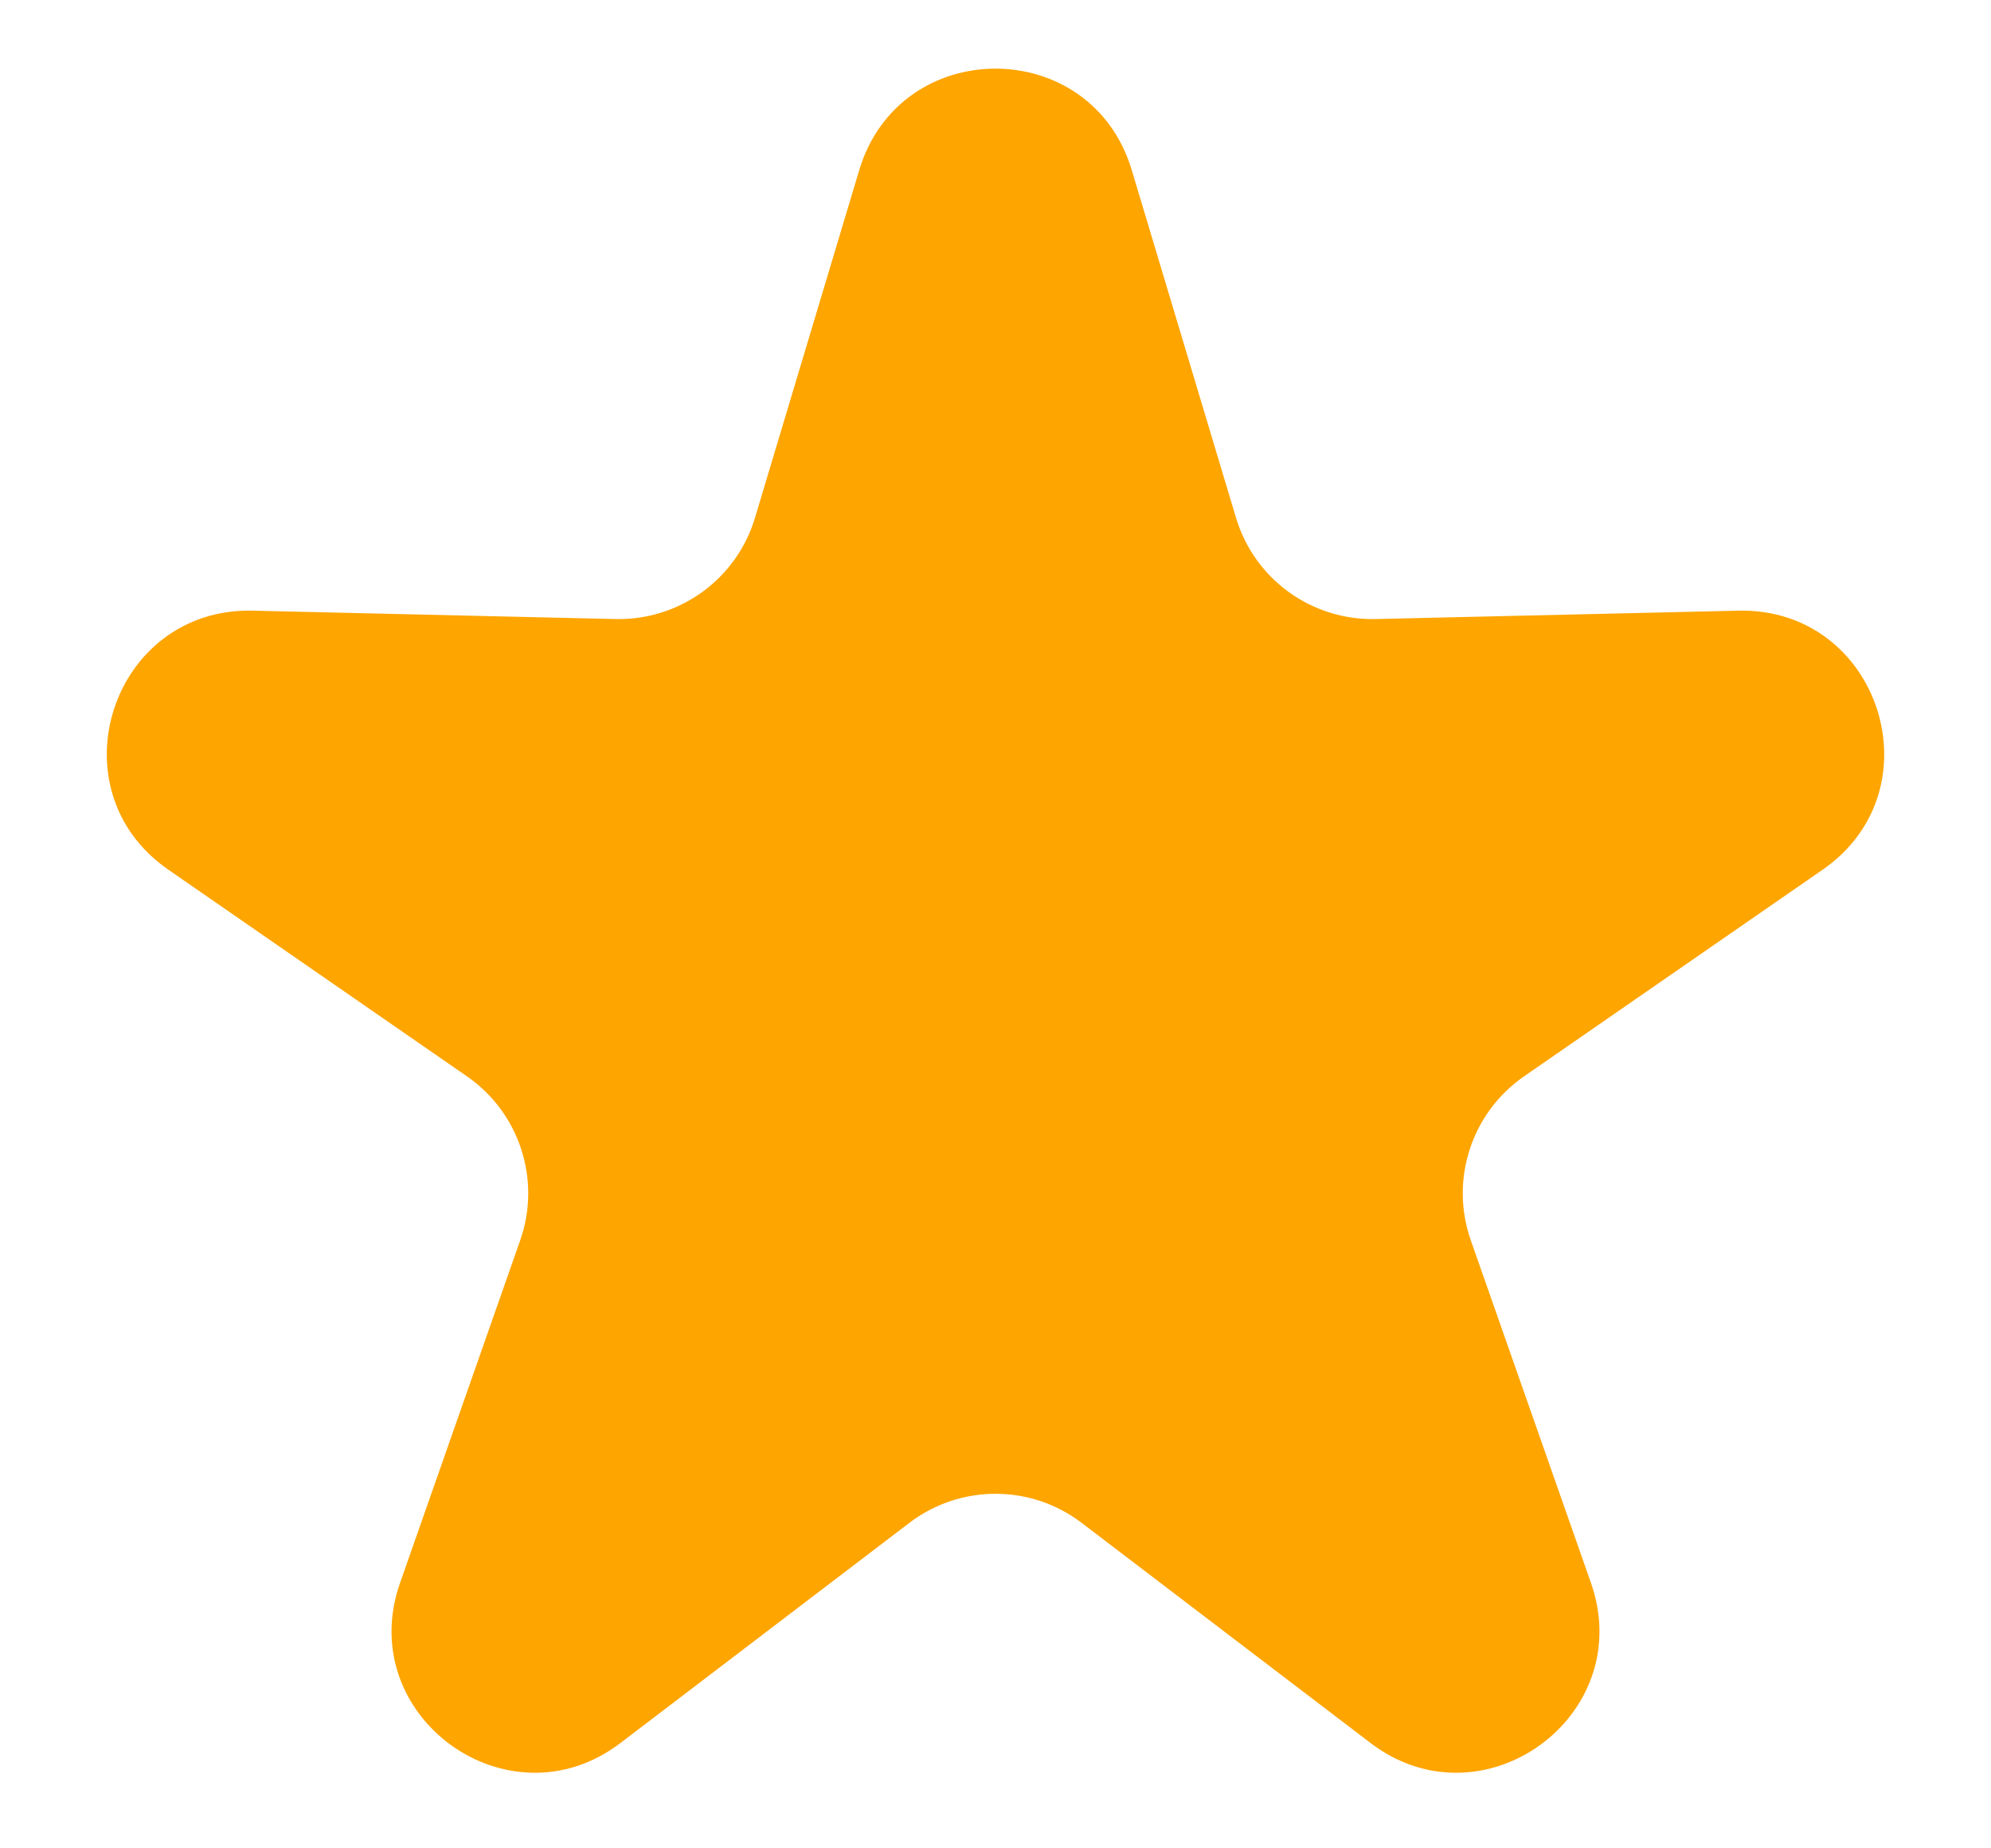 <svg width="14" height="13" viewBox="0 0 14 13" fill="none" xmlns="http://www.w3.org/2000/svg">
<path d="M6.042 1.196C6.327 0.245 7.673 0.245 7.958 1.196L8.691 3.641C8.82 4.073 9.222 4.364 9.672 4.354L12.224 4.295C13.216 4.273 13.632 5.553 12.816 6.117L10.717 7.57C10.347 7.826 10.193 8.298 10.342 8.723L11.187 11.133C11.515 12.069 10.426 12.86 9.637 12.259L7.606 10.711C7.248 10.438 6.752 10.438 6.394 10.711L4.363 12.259C3.574 12.86 2.485 12.069 2.813 11.133L3.658 8.723C3.807 8.298 3.653 7.826 3.283 7.57L1.184 6.117C0.368 5.553 0.784 4.273 1.776 4.295L4.328 4.354C4.778 4.364 5.18 4.073 5.309 3.641L6.042 1.196Z" fill="#FEA500"/>
</svg>
